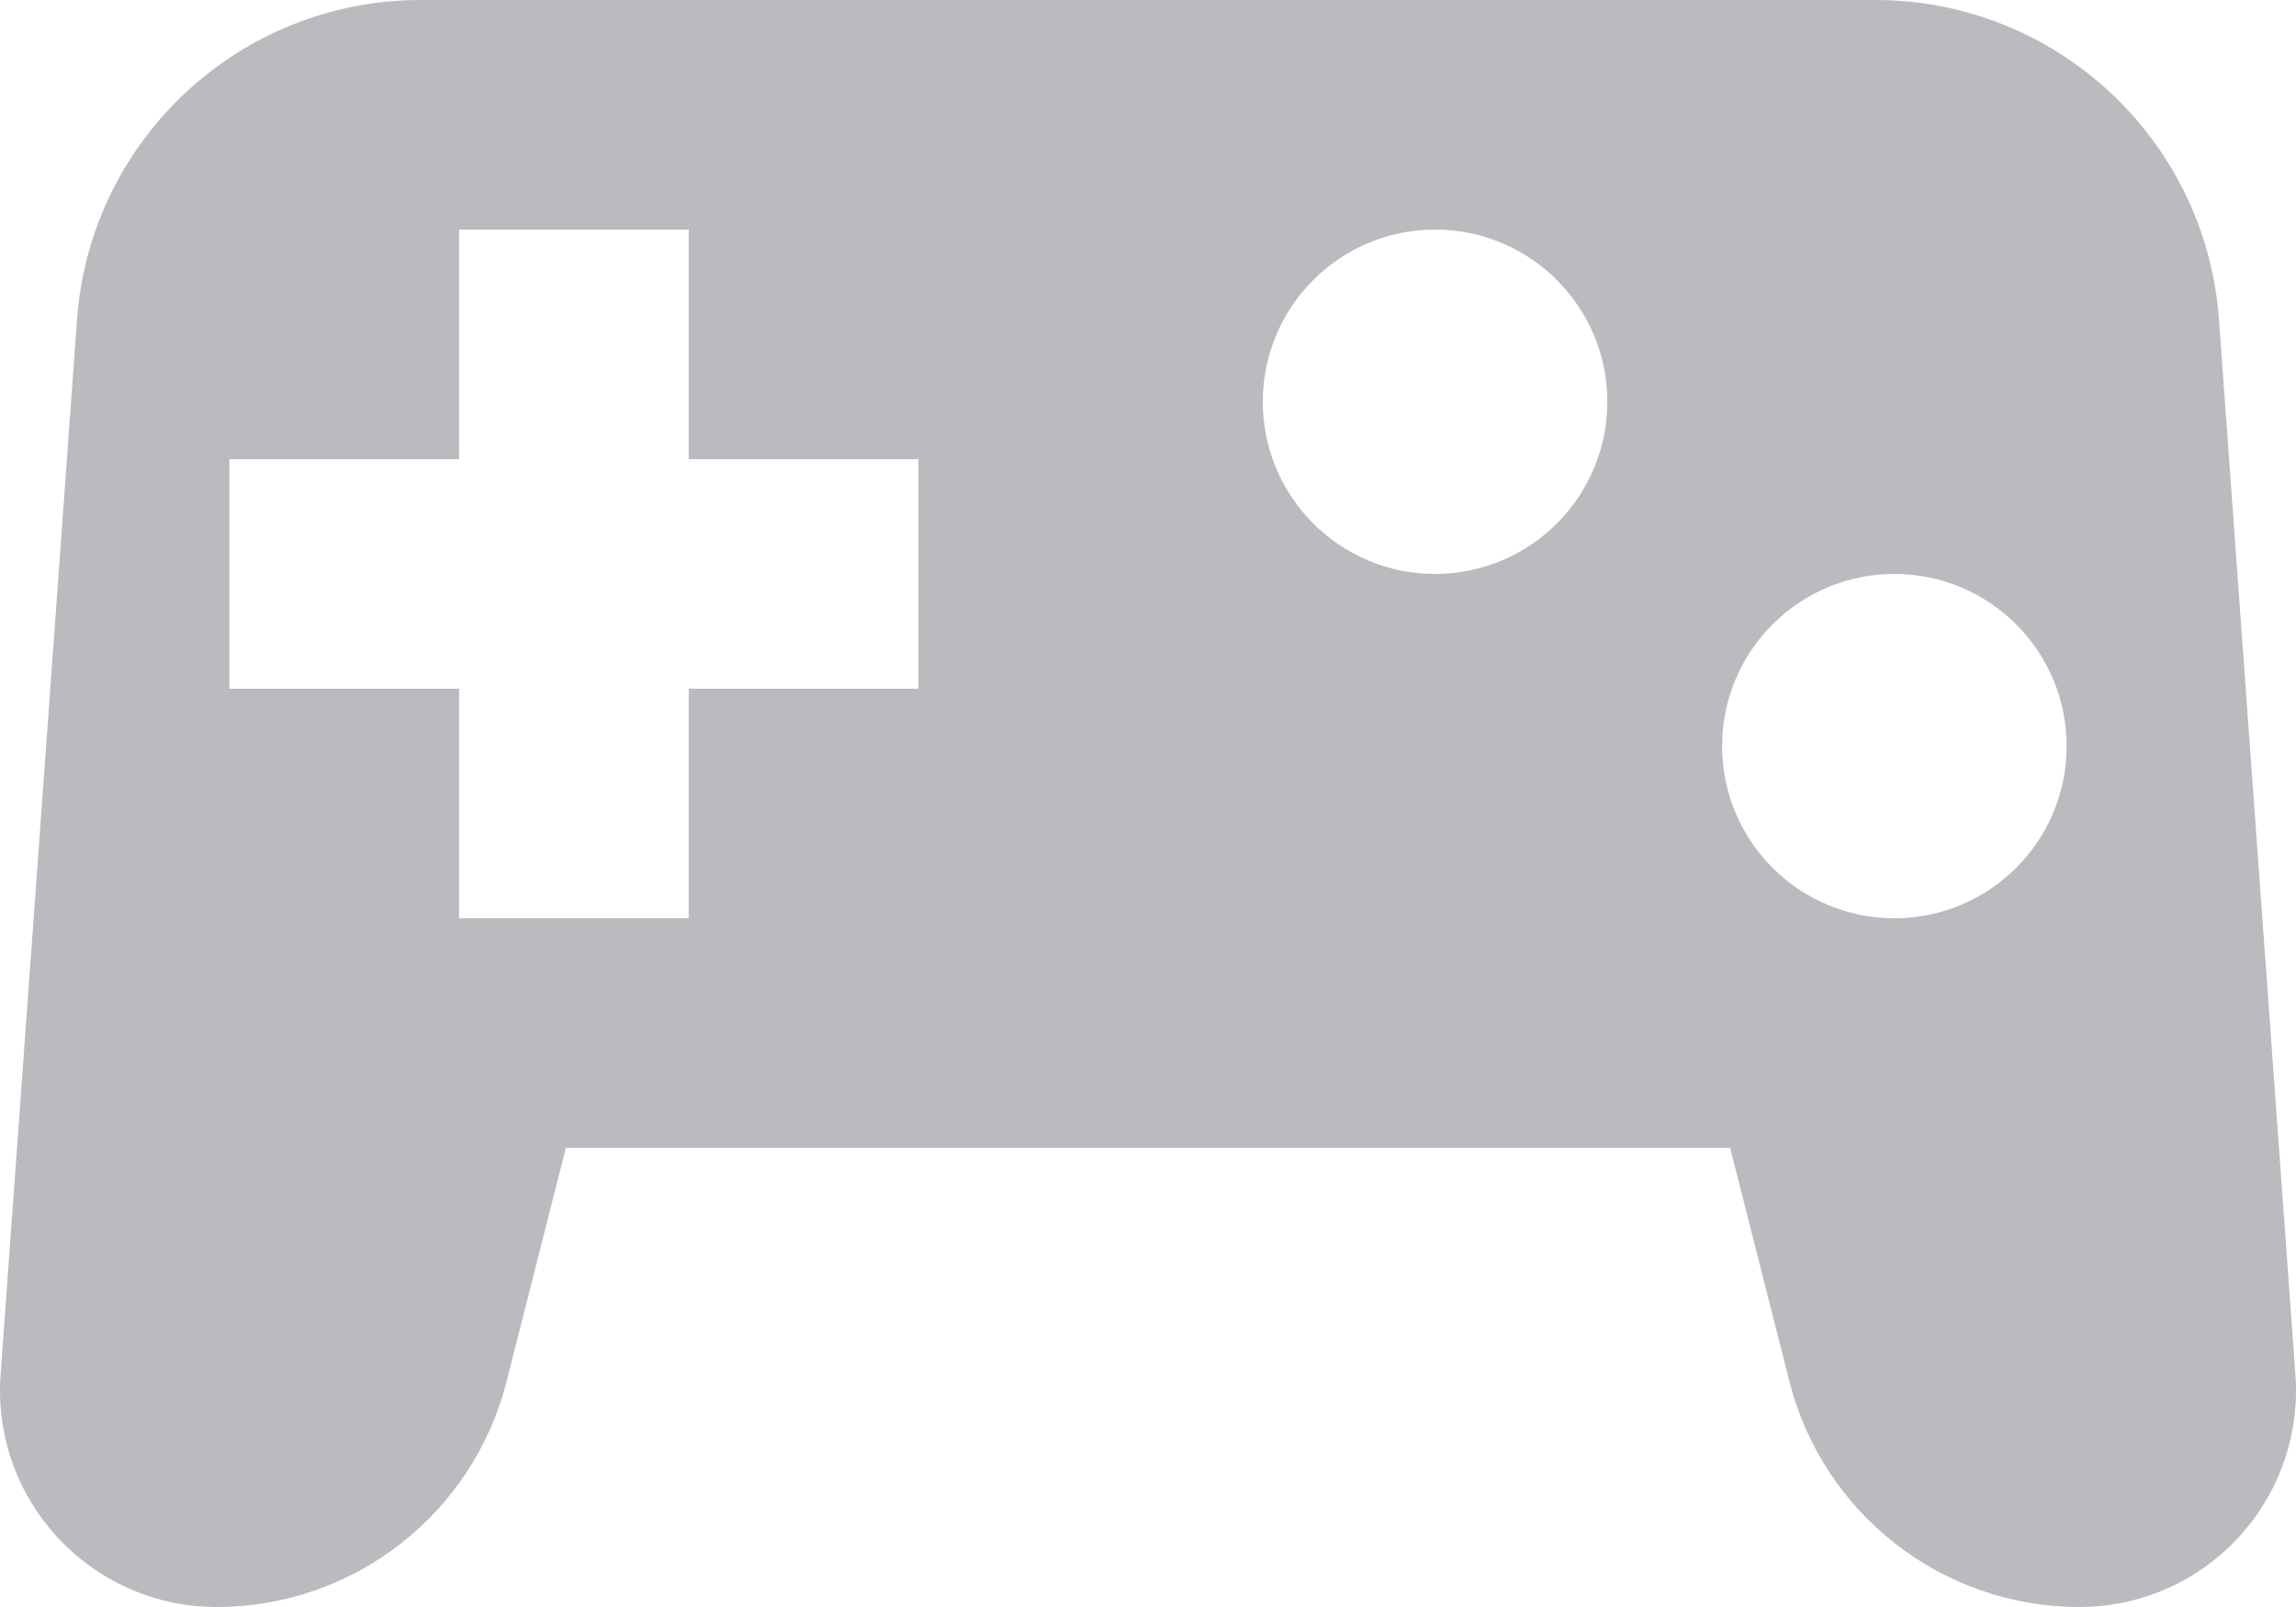 <svg width="20" height="14" viewBox="0 0 20 14" fill="none" xmlns="http://www.w3.org/2000/svg">
<path d="M3.664 0H16.336C17.909 0 19.215 1.215 19.329 2.783L19.995 11.977C20.07 13.017 19.289 13.92 18.25 13.995C18.204 13.998 18.159 14 18.113 14C16.92 14 15.88 13.19 15.587 12.034L15.071 10H4.929L4.413 12.034C4.12 13.19 3.08 14 1.887 14C0.845 14 0 13.155 0 12.114C0 12.068 0.002 12.023 0.005 11.977L0.671 2.783C0.785 1.215 2.091 0 3.664 0ZM12.501 5C13.329 5 14.001 4.328 14.001 3.5C14.001 2.672 13.329 2 12.501 2C11.672 2 11 2.672 11 3.5C11 4.328 11.672 5 12.501 5ZM16.501 8C17.33 8 18.002 7.328 18.002 6.5C18.002 5.672 17.33 5 16.501 5C15.673 5 15.001 5.672 15.001 6.5C15.001 7.328 15.673 8 16.501 8ZM3.999 4H1.998V6H3.999V8H5.999V6H8V4H5.999V2H3.999V4Z" fill="#B9BBBE"/>
</svg>

